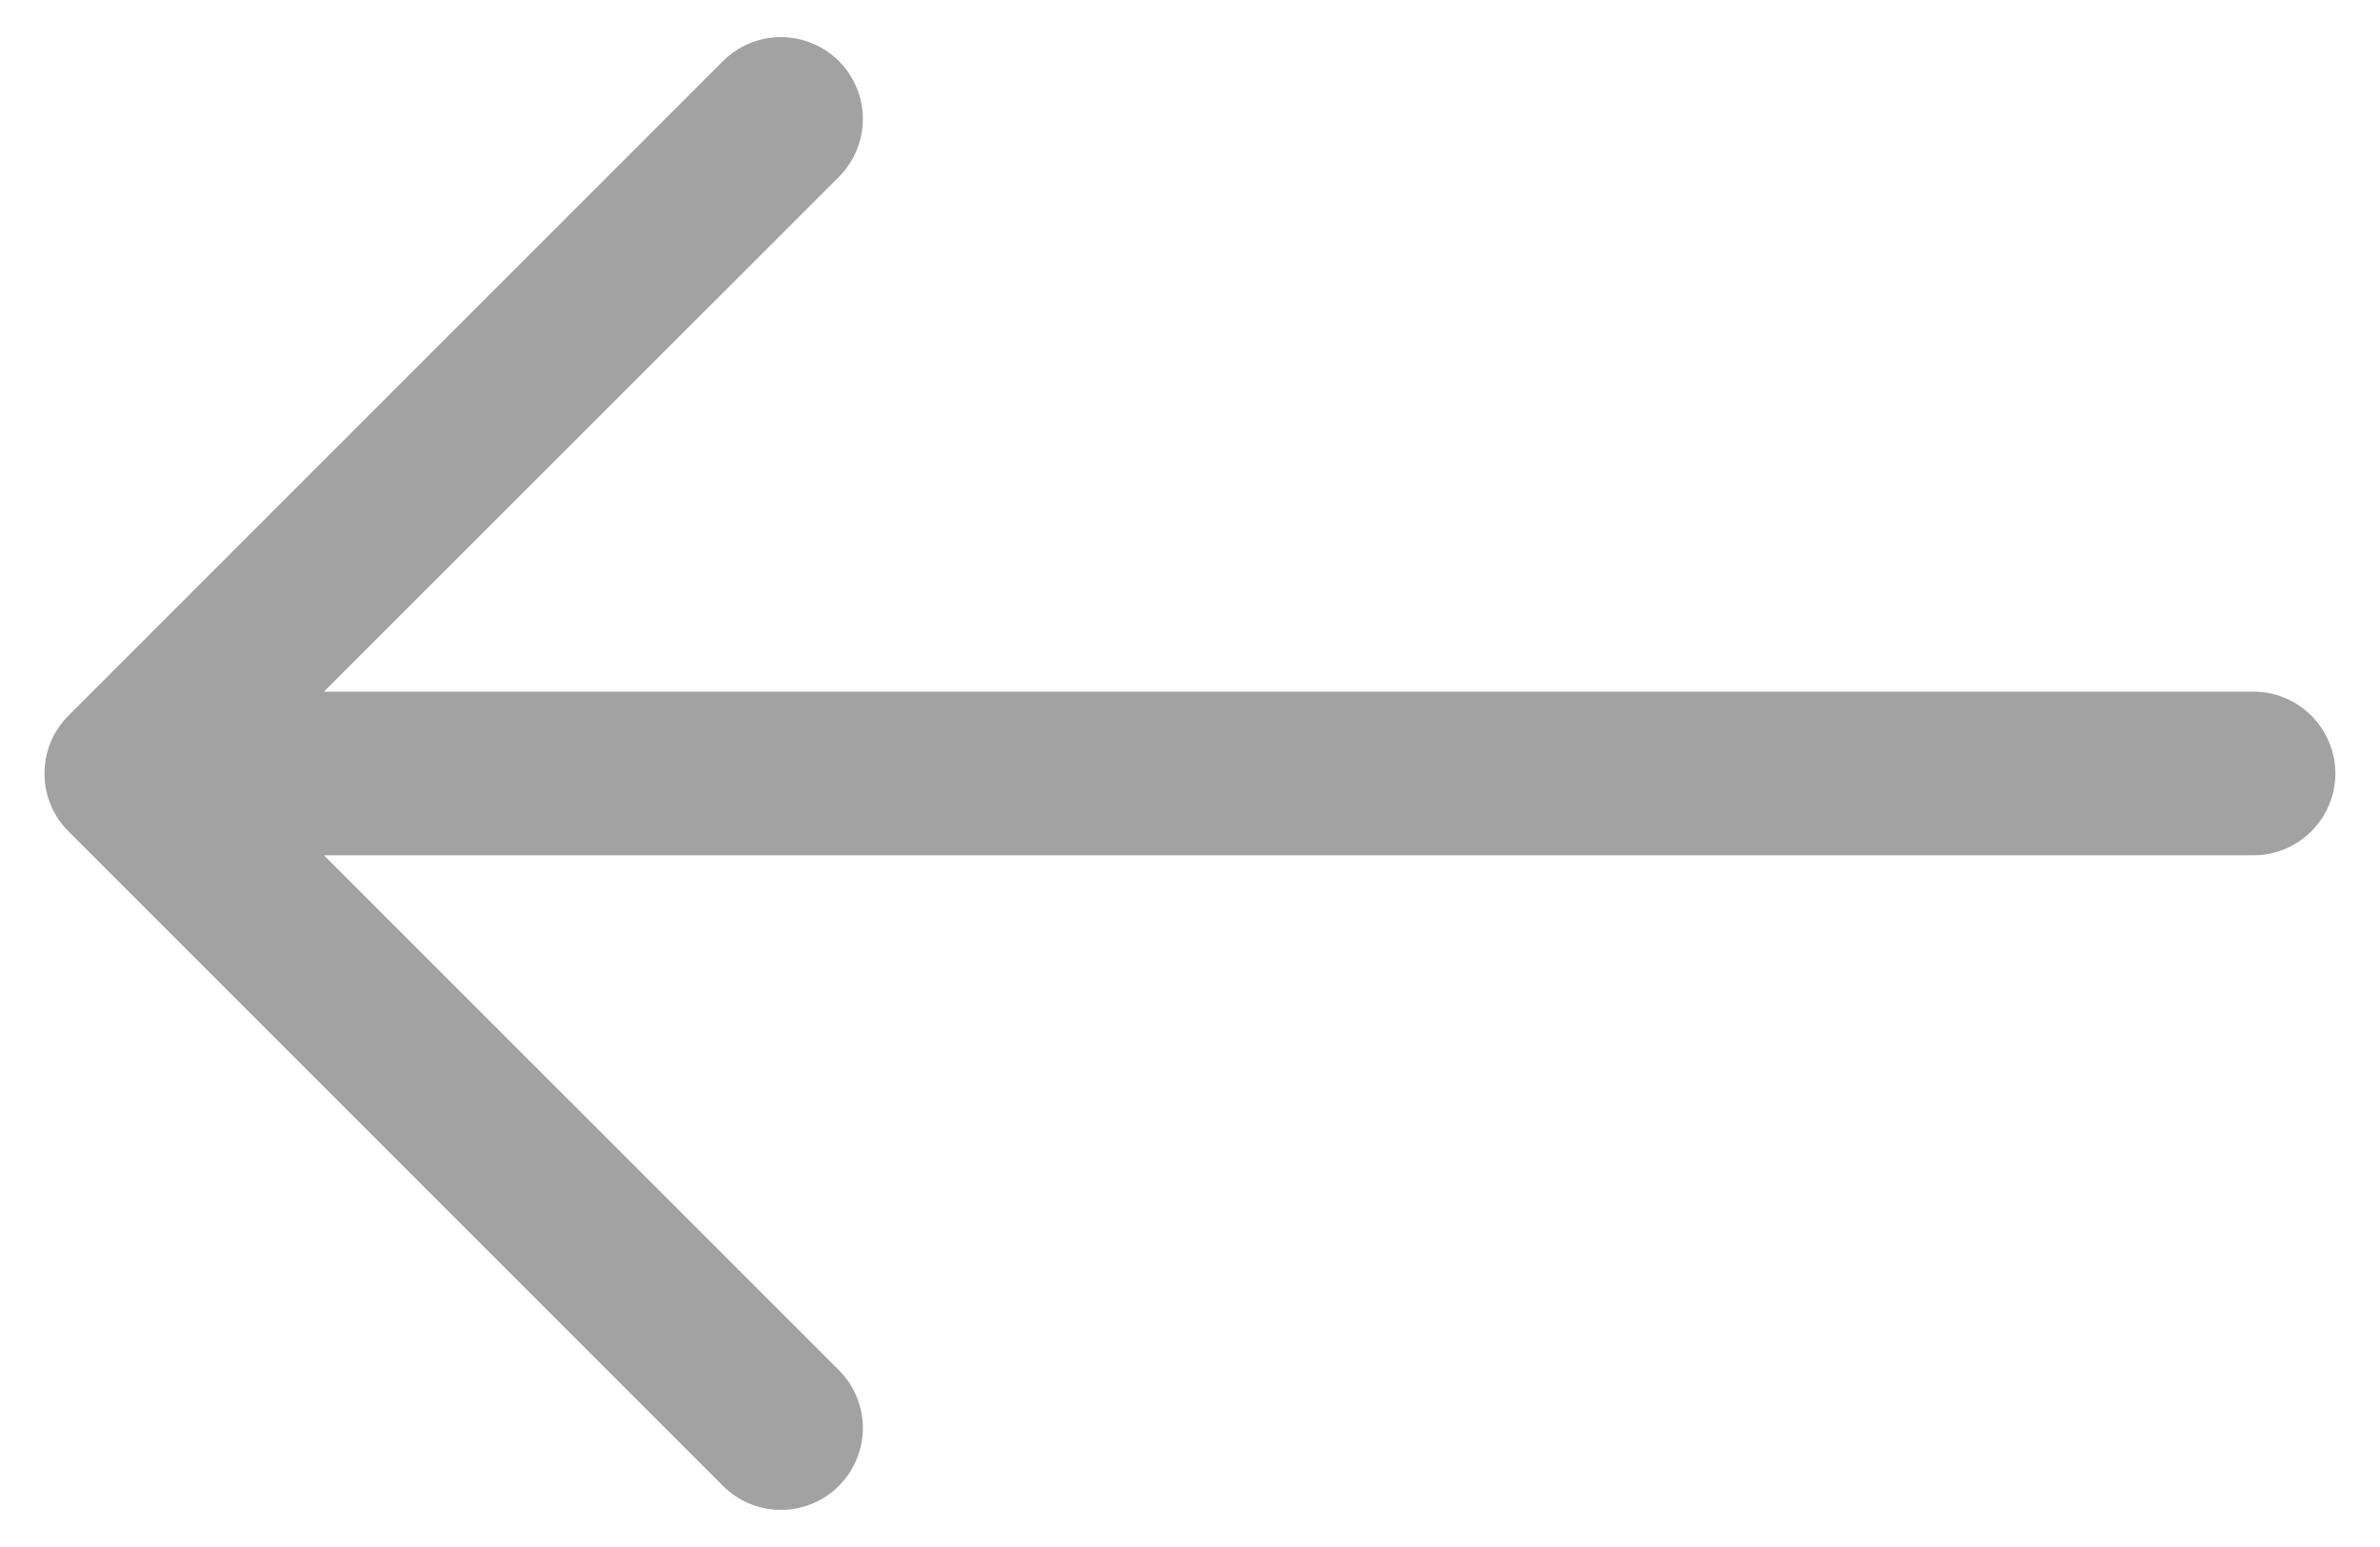 <svg width="20" height="13" viewBox="0 0 20 13" fill="none" xmlns="http://www.w3.org/2000/svg">
<path fill-rule="evenodd" clip-rule="evenodd" d="M19.625 6.5C19.625 6.682 19.552 6.857 19.423 6.986C19.294 7.115 19.12 7.187 18.937 7.187L2.722 7.187L7.049 11.513C7.178 11.642 7.251 11.817 7.251 12C7.251 12.182 7.178 12.357 7.049 12.487C6.92 12.616 6.745 12.688 6.562 12.688C6.38 12.688 6.205 12.616 6.076 12.487L0.576 6.987C0.511 6.923 0.461 6.847 0.426 6.763C0.391 6.68 0.374 6.59 0.374 6.5C0.374 6.409 0.391 6.32 0.426 6.236C0.461 6.153 0.511 6.077 0.576 6.013L6.076 0.513C6.139 0.449 6.215 0.399 6.299 0.364C6.382 0.329 6.472 0.312 6.562 0.312C6.745 0.312 6.92 0.384 7.049 0.513C7.178 0.642 7.251 0.817 7.251 1C7.251 1.182 7.178 1.358 7.049 1.487L2.722 5.812L18.937 5.812C19.12 5.812 19.294 5.885 19.423 6.014C19.552 6.143 19.625 6.318 19.625 6.5Z" fill="#181818" fill-opacity="0.4"/>
</svg>
